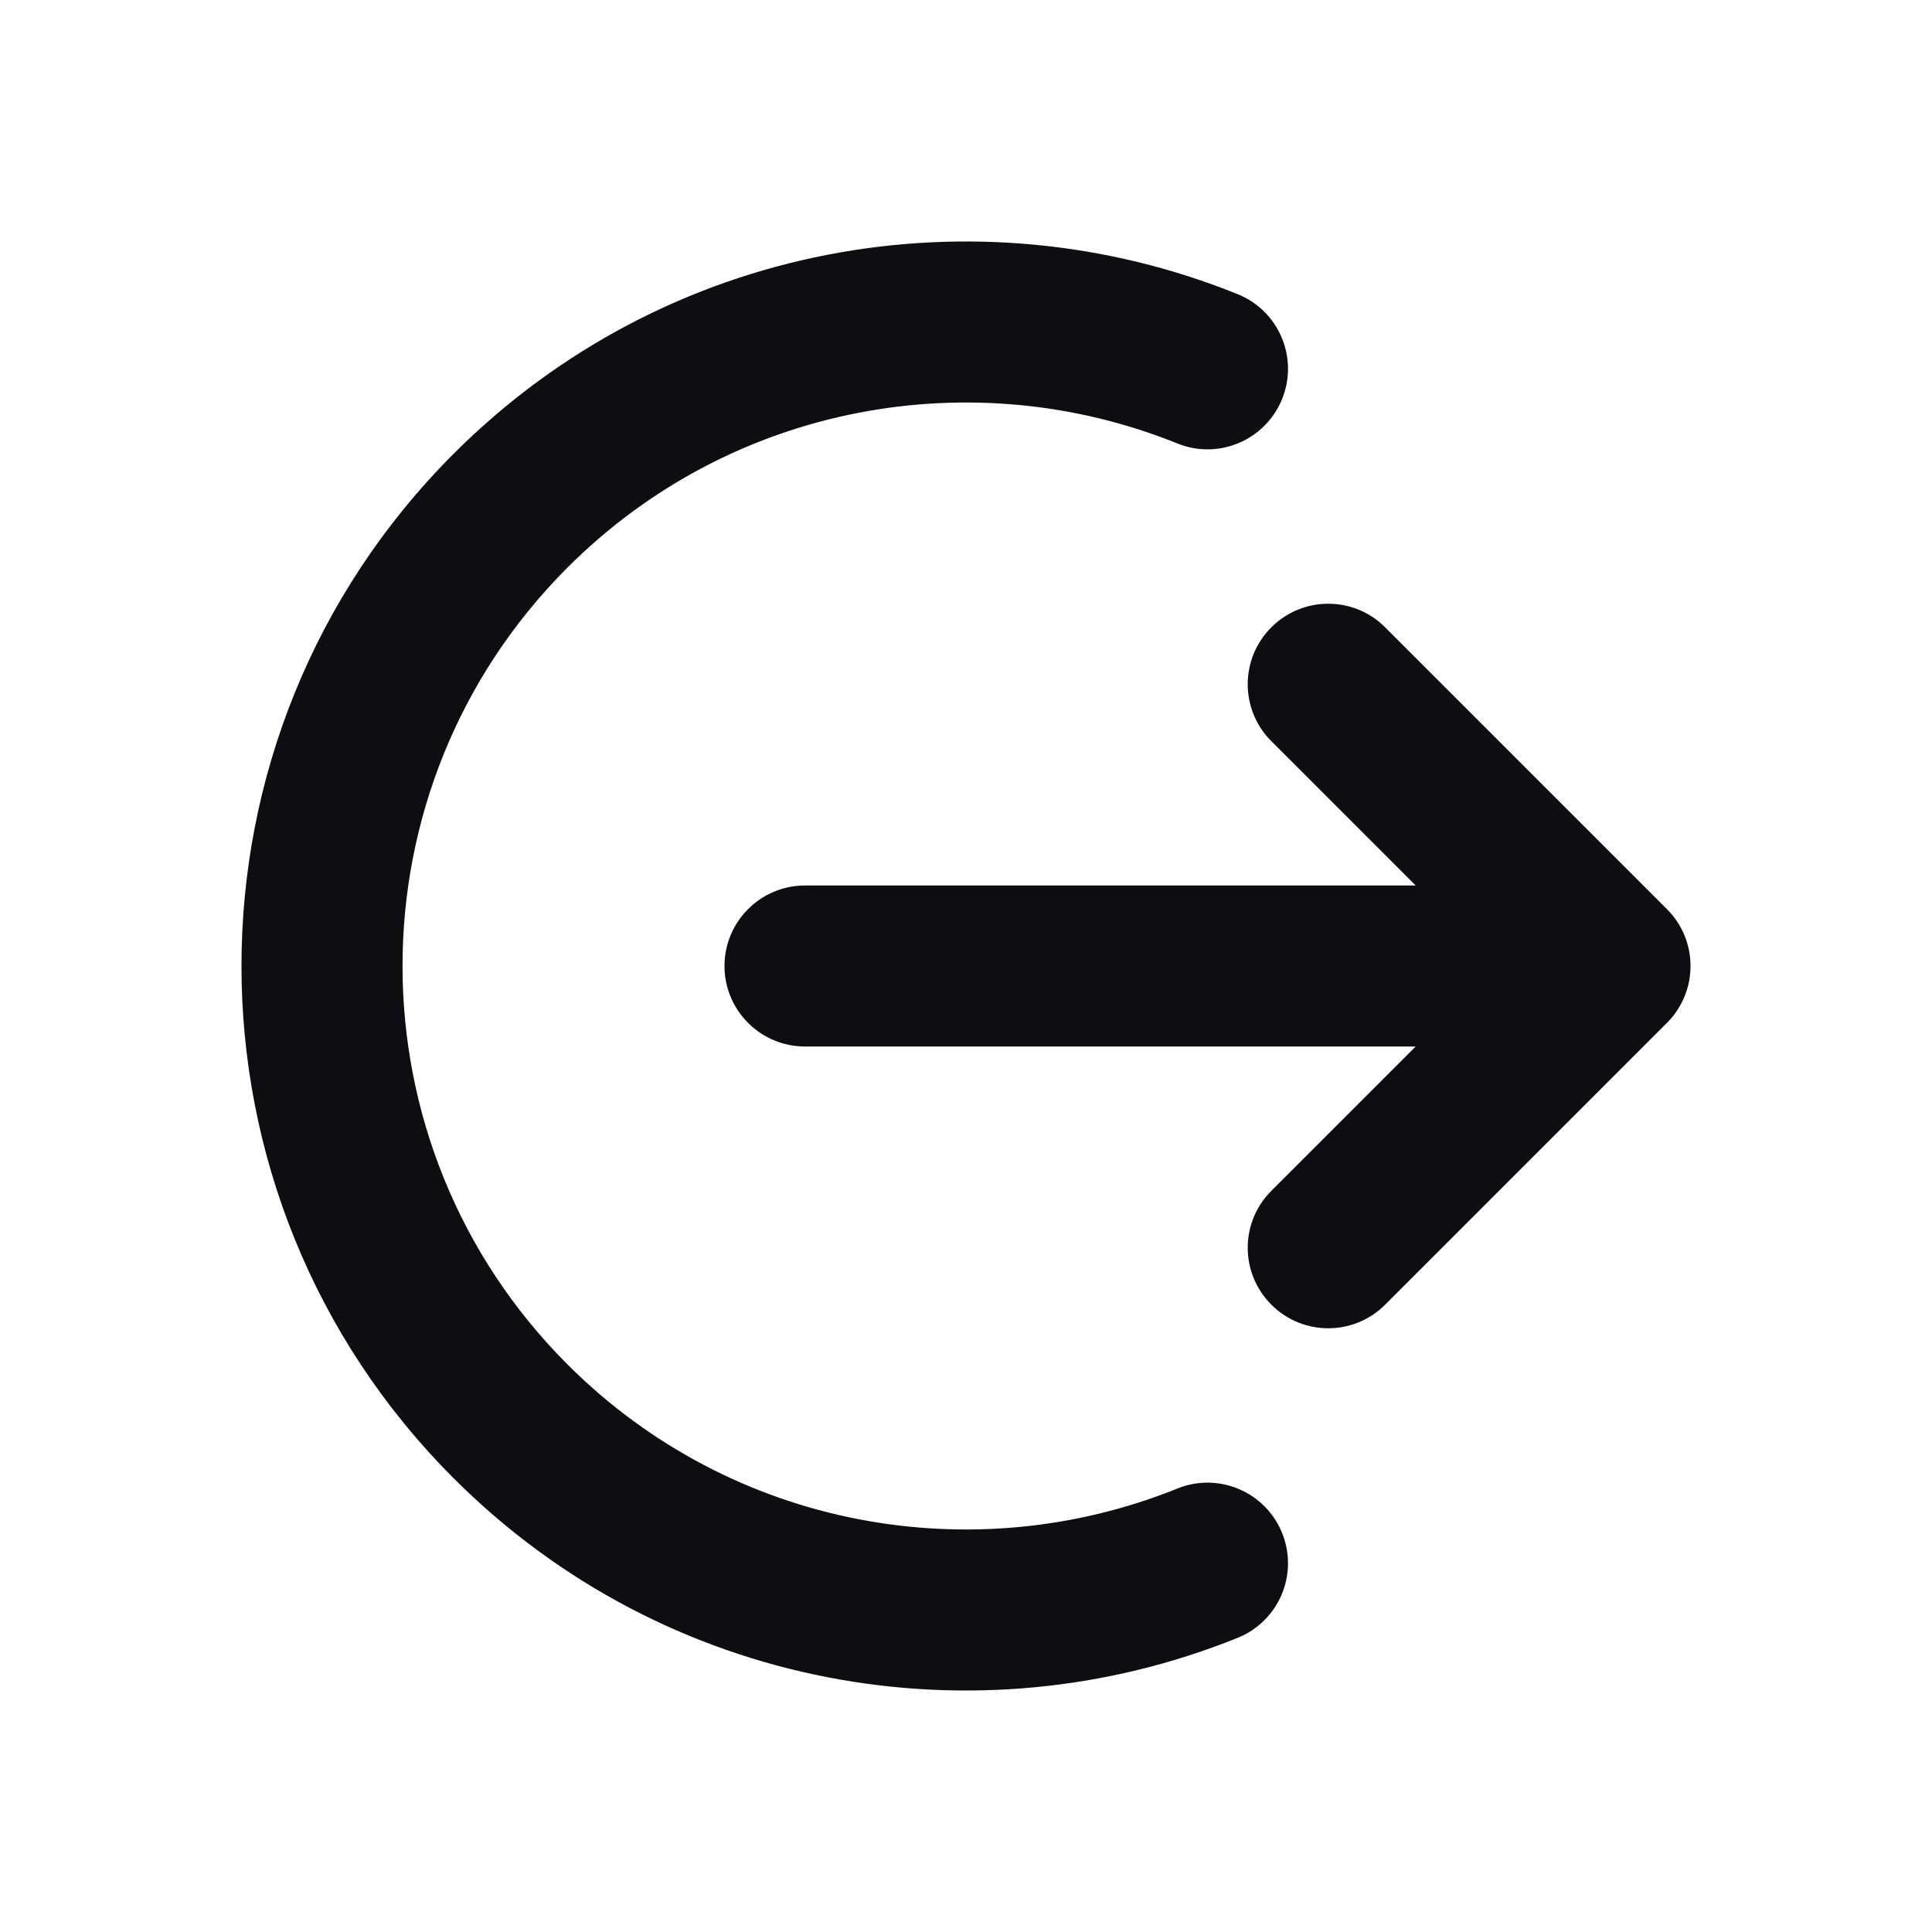<svg width="24" height="24" viewBox="0 0 24 24" fill="none" xmlns="http://www.w3.org/2000/svg">
<path d="M15.374 3.654C12.129 2.343 8.27 3.002 5.636 5.636C2.121 9.151 2.121 14.849 5.636 18.364C8.27 20.998 12.129 21.657 15.374 20.346C15.887 20.139 16.134 19.556 15.927 19.044C15.72 18.532 15.138 18.284 14.626 18.491C12.097 19.512 9.097 18.996 7.05 16.95C4.317 14.216 4.317 9.784 7.05 7.05C9.097 5.004 12.097 4.488 14.626 5.509C15.138 5.716 15.72 5.468 15.927 4.956C16.134 4.444 15.887 3.861 15.374 3.654Z" fill="#0D0D12"/>
<path d="M17.207 7.793C16.817 7.402 16.183 7.402 15.793 7.793C15.402 8.183 15.402 8.817 15.793 9.207L17.586 11H10C9.448 11 9 11.448 9 12C9 12.552 9.448 13 10 13H17.586L15.793 14.793C15.402 15.183 15.402 15.816 15.793 16.207C16.183 16.598 16.817 16.598 17.207 16.207L20.707 12.707C21.098 12.316 21.098 11.683 20.707 11.293L17.207 7.793Z" fill="#0D0D12"/>
</svg>
